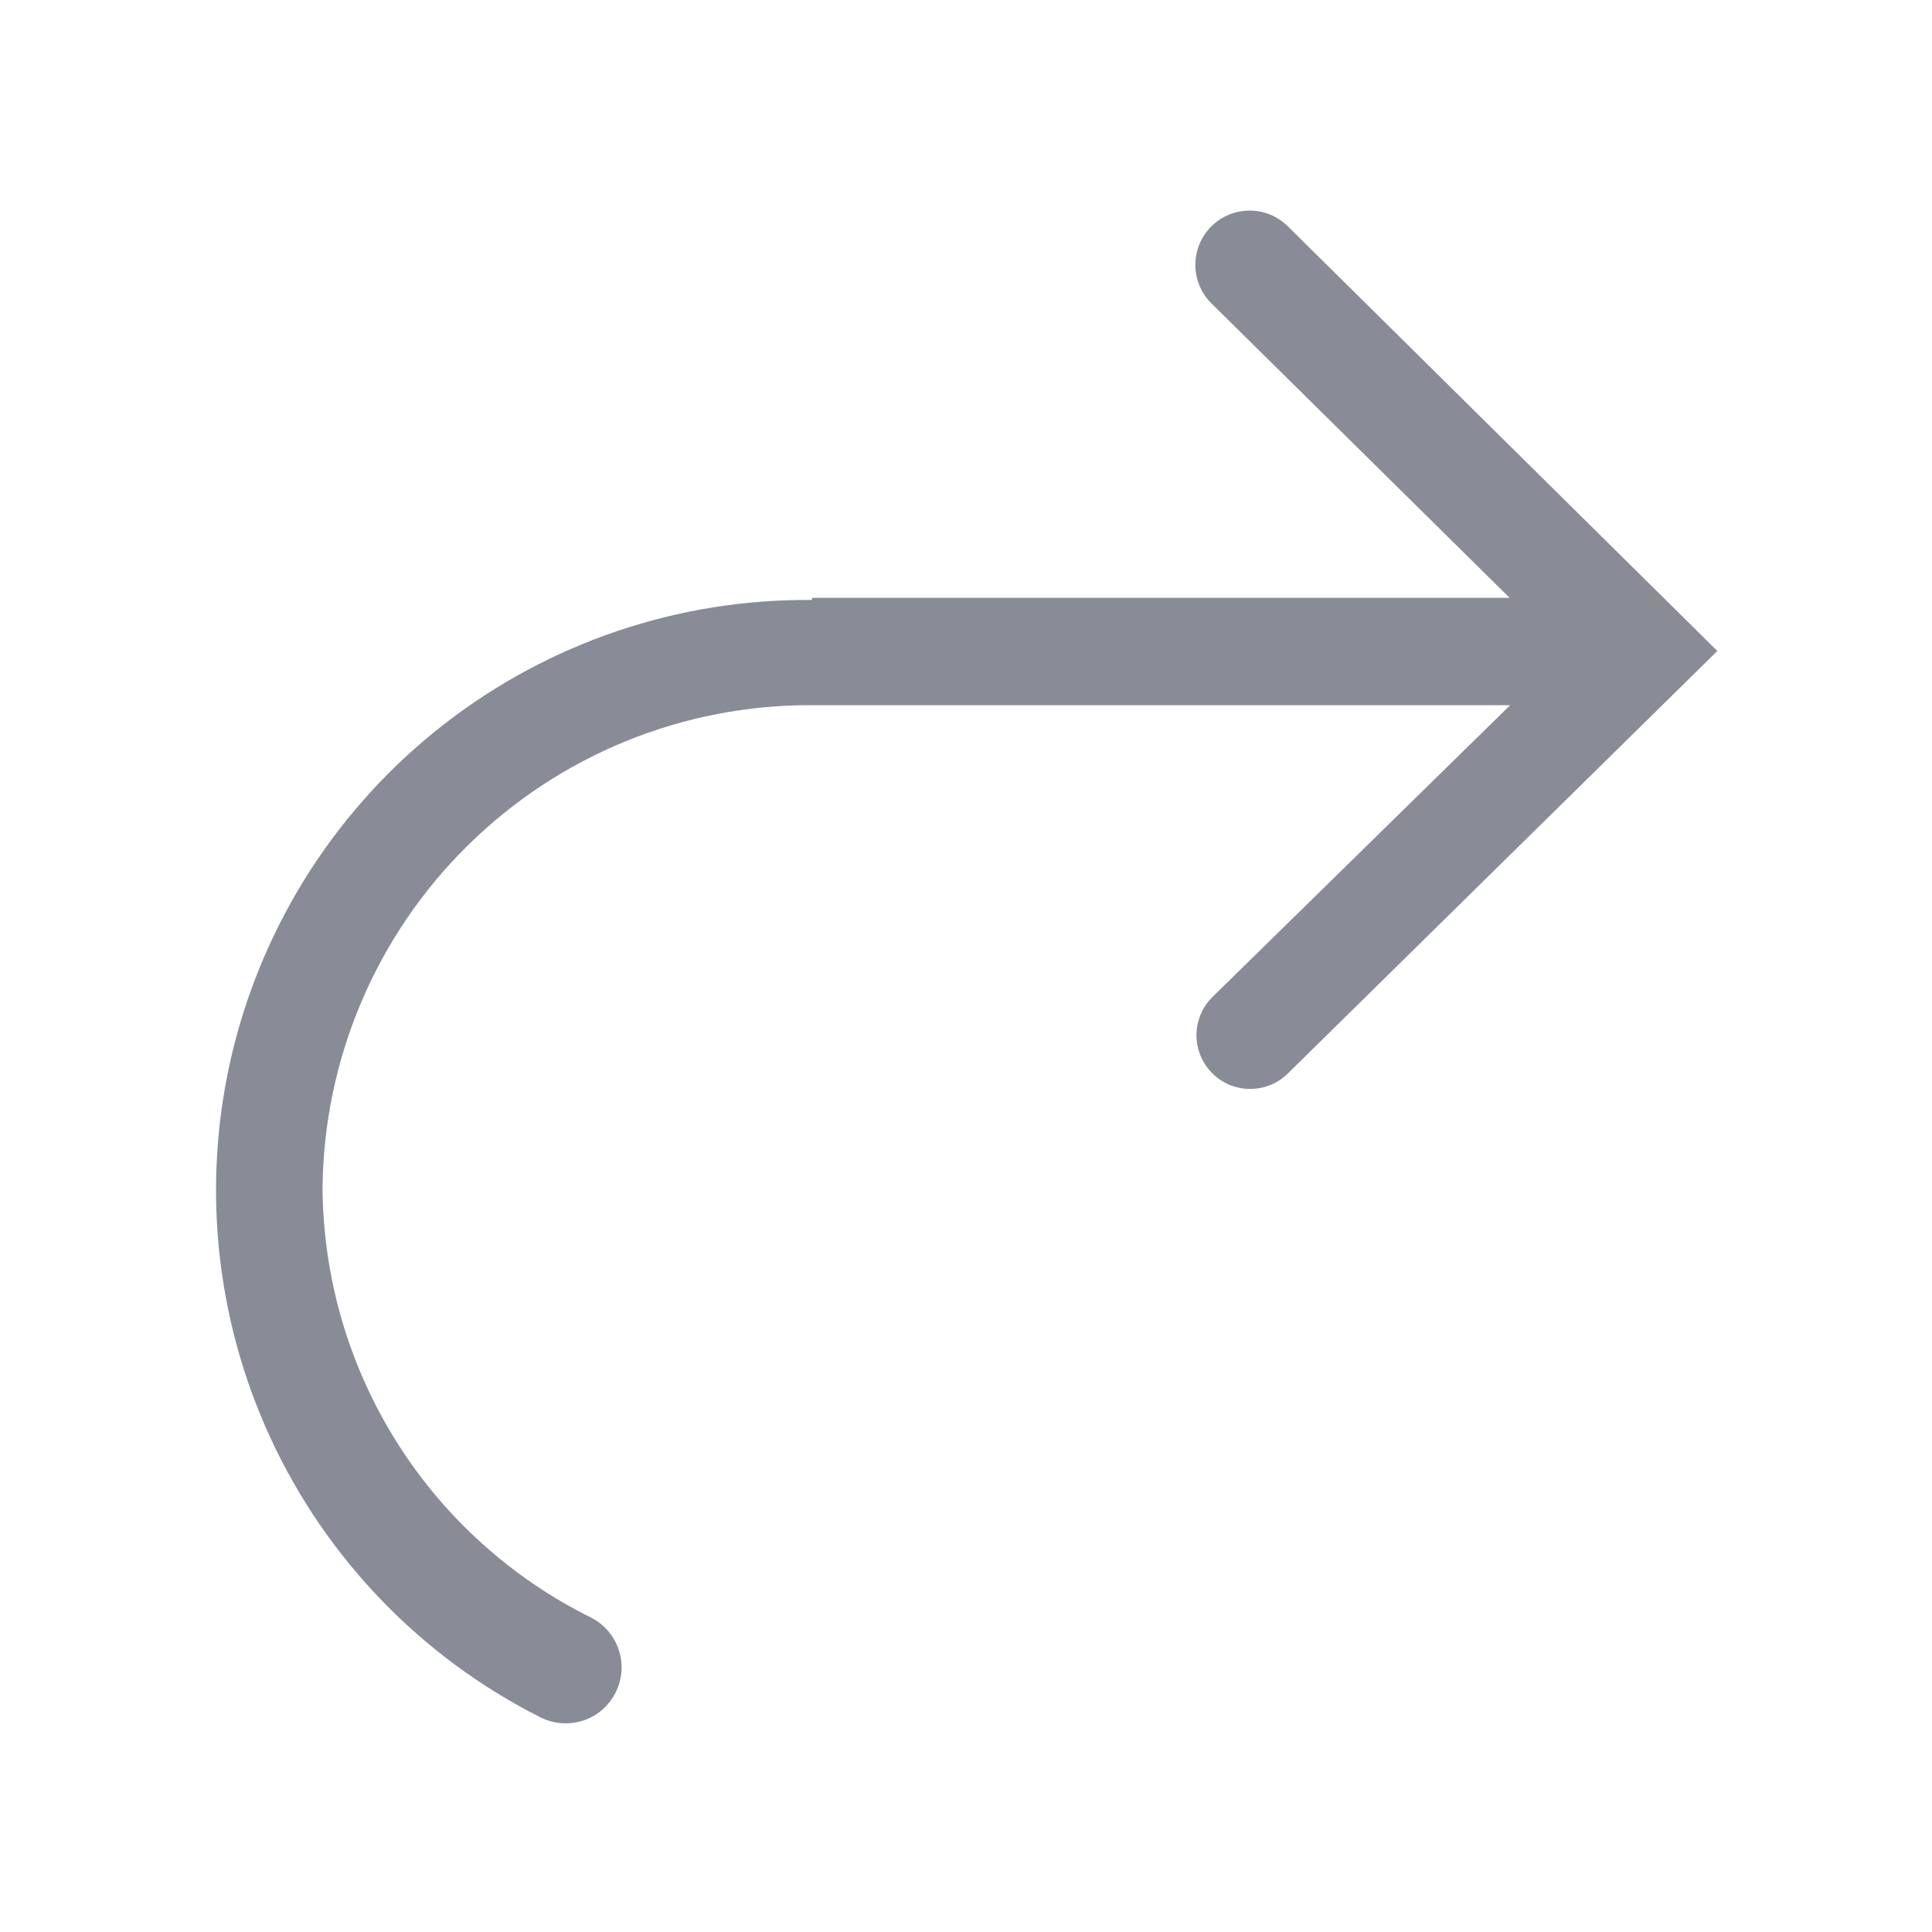 <svg width="18" height="18" viewBox="0 0 18 18" fill="none" xmlns="http://www.w3.org/2000/svg">
<path d="M7.565 5.57H14.065L11.285 2.825C11.19 2.73 11.137 2.602 11.137 2.467C11.137 2.333 11.19 2.205 11.285 2.11C11.38 2.015 11.508 1.962 11.643 1.962C11.777 1.962 11.905 2.015 12 2.11L16 6.065L12 10C11.906 10.094 11.778 10.146 11.646 10.145C11.513 10.145 11.386 10.092 11.293 9.998C11.199 9.903 11.147 9.776 11.147 9.643C11.148 9.511 11.201 9.383 11.295 9.29L14.07 6.57H7.57C6.368 6.563 5.213 7.033 4.358 7.877C3.502 8.72 3.016 9.869 3.005 11.07C3.011 11.903 3.248 12.718 3.689 13.424C4.13 14.13 4.759 14.7 5.505 15.07C5.628 15.132 5.722 15.241 5.765 15.372C5.786 15.437 5.795 15.506 5.79 15.574C5.784 15.642 5.766 15.709 5.735 15.77C5.704 15.831 5.662 15.885 5.61 15.93C5.558 15.975 5.498 16.009 5.433 16.03C5.301 16.073 5.158 16.062 5.035 16C3.926 15.441 3.04 14.523 2.519 13.395C1.999 12.268 1.875 10.998 2.168 9.791C2.462 8.584 3.155 7.512 4.134 6.75C5.114 5.987 6.323 5.578 7.565 5.59V5.57Z" fill="#898B96"/>
</svg>
